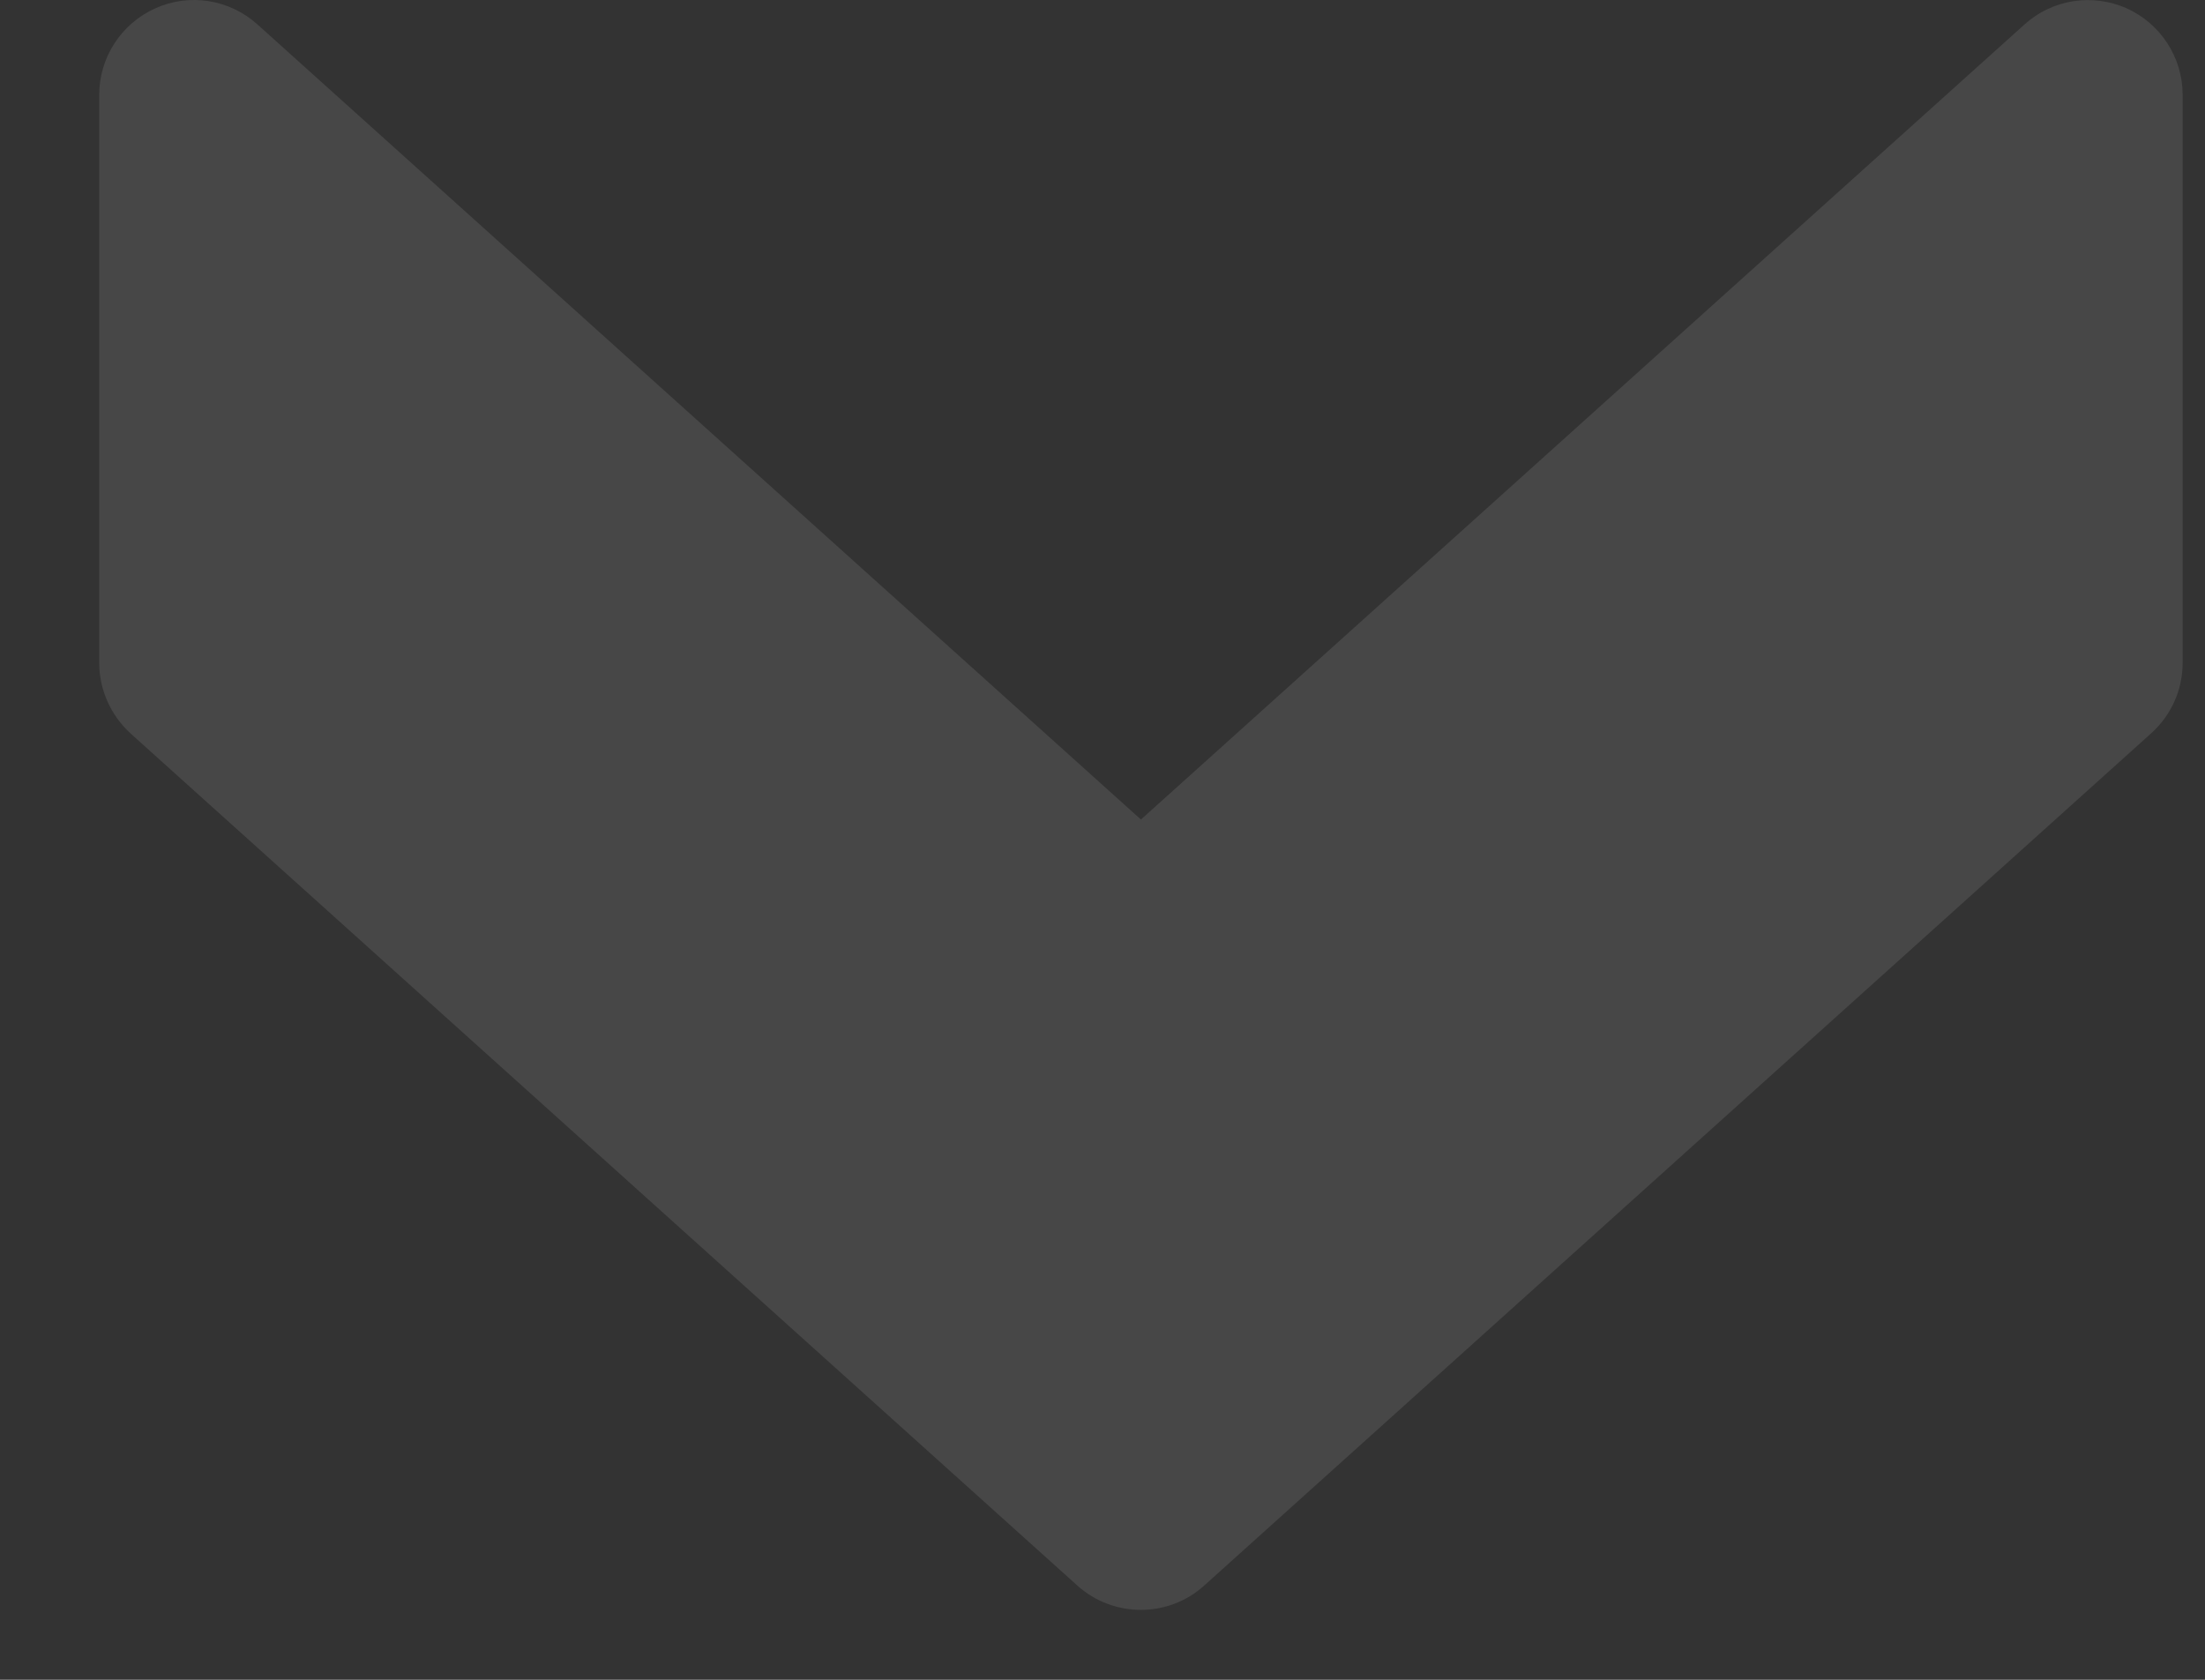 <svg width="21" height="16" viewBox="0 0 21 16" fill="none" xmlns="http://www.w3.org/2000/svg">
<rect x="0" y="0" width="21" height="16" fill="#333333" stroke="none"/>
<path d="M11.468 15.103L20.487 6.985C20.679 6.812 20.787 6.571 20.787 6.314V0.903C20.787 0.548 20.578 0.225 20.253 0.079C19.926 -0.066 19.546 -0.006 19.282 0.232L10.866 7.806L2.451 0.232C2.186 -0.006 1.805 -0.068 1.48 0.079C1.154 0.225 0.945 0.548 0.945 0.903V6.314C0.945 6.571 1.055 6.812 1.242 6.985L10.261 15.103C10.604 15.411 11.127 15.411 11.468 15.103Z" fill="white" fill-opacity="0.1"/>
</svg>
